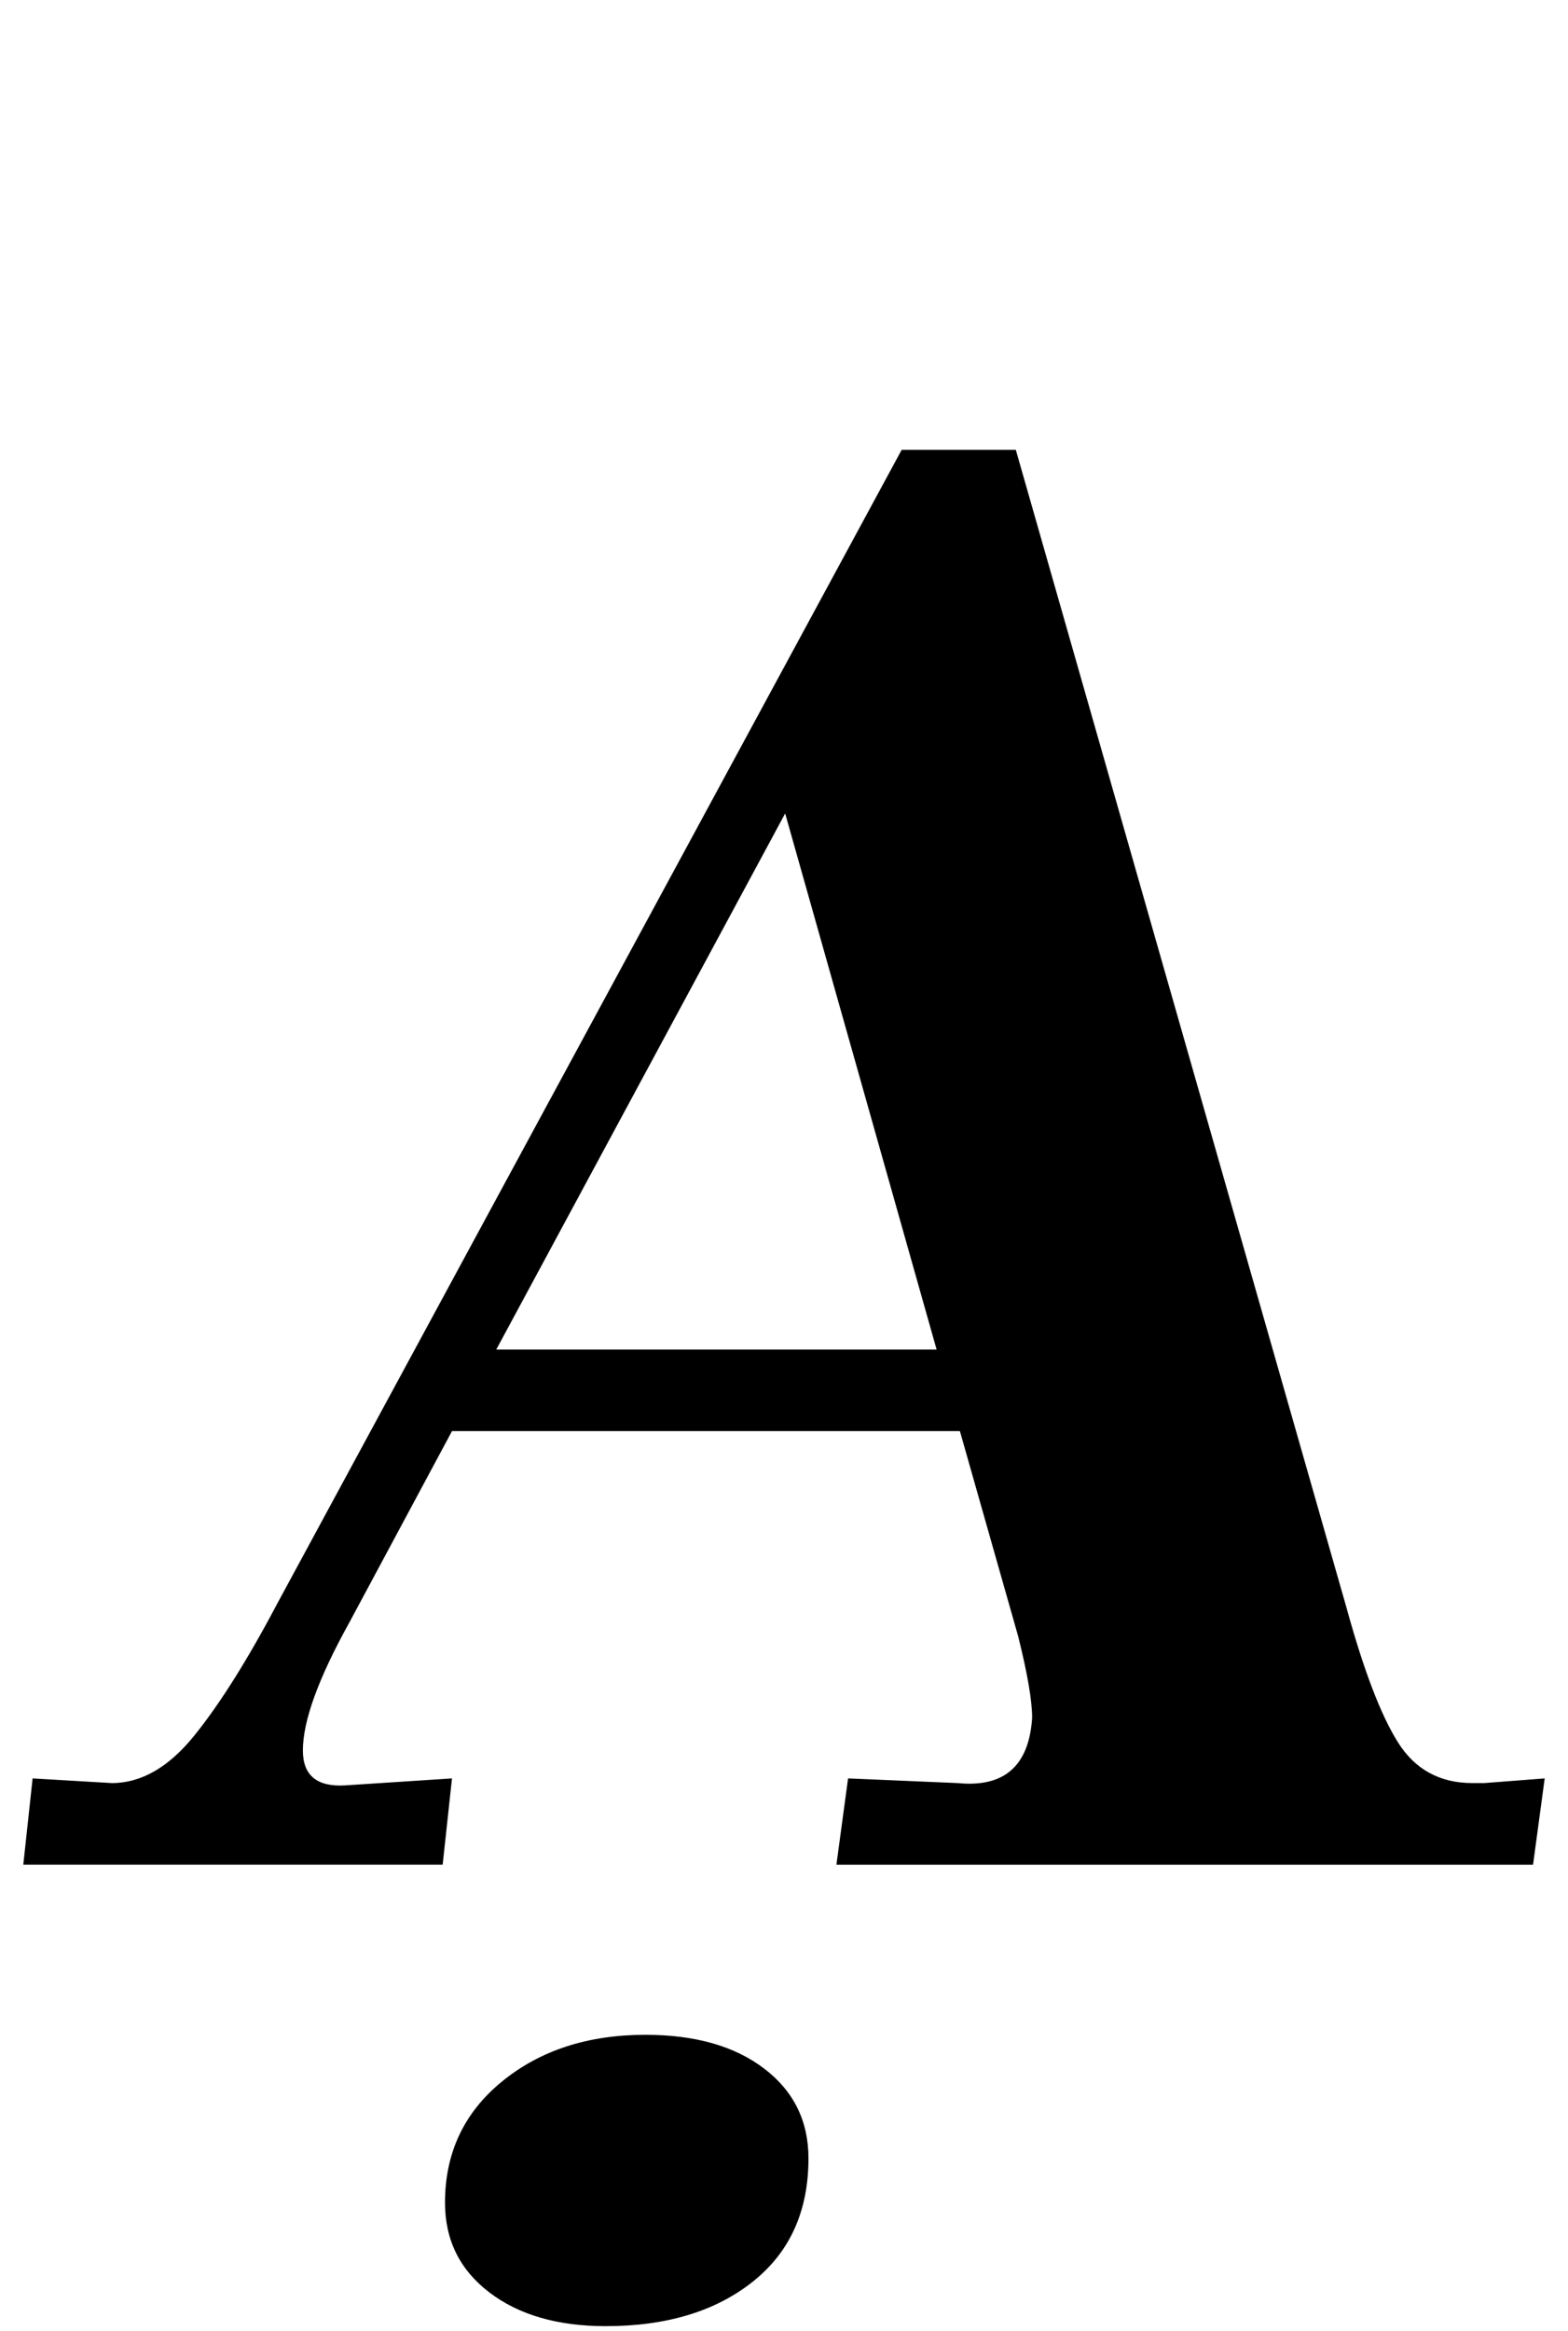 <?xml version="1.0" standalone="no"?>
<!DOCTYPE svg PUBLIC "-//W3C//DTD SVG 1.1//EN" "http://www.w3.org/Graphics/SVG/1.1/DTD/svg11.dtd" >
<svg xmlns="http://www.w3.org/2000/svg" xmlns:xlink="http://www.w3.org/1999/xlink" version="1.1" viewBox="-57 0 673 1000">
  <g transform="matrix(1 0 0 -1 0 800)">
   <path fill="currentColor"
d="M-9 35q19 0 35.5 20.5t35.5 56.5l268 495h49l142 -497q11 -40 22 -57.5t32 -17.5h5l26 2l-5 -37h-299l5 37l47 -2q30 -3 32 28q0 11 -6 35l-25 88h-218l-44 -82q-20 -36 -20 -55q0 -16 18 -15l46 3l-4 -37h-180l4 37zM280 451l-124 -230h189zM153 -183.5
q-19 14.5 -19 38.5q0 32 24.5 52t61.5 20q32 0 51 -14.5t19 -38.5q0 -34 -24 -53t-63 -19q-31 0 -50 14.5z" />
  </g>

</svg>
